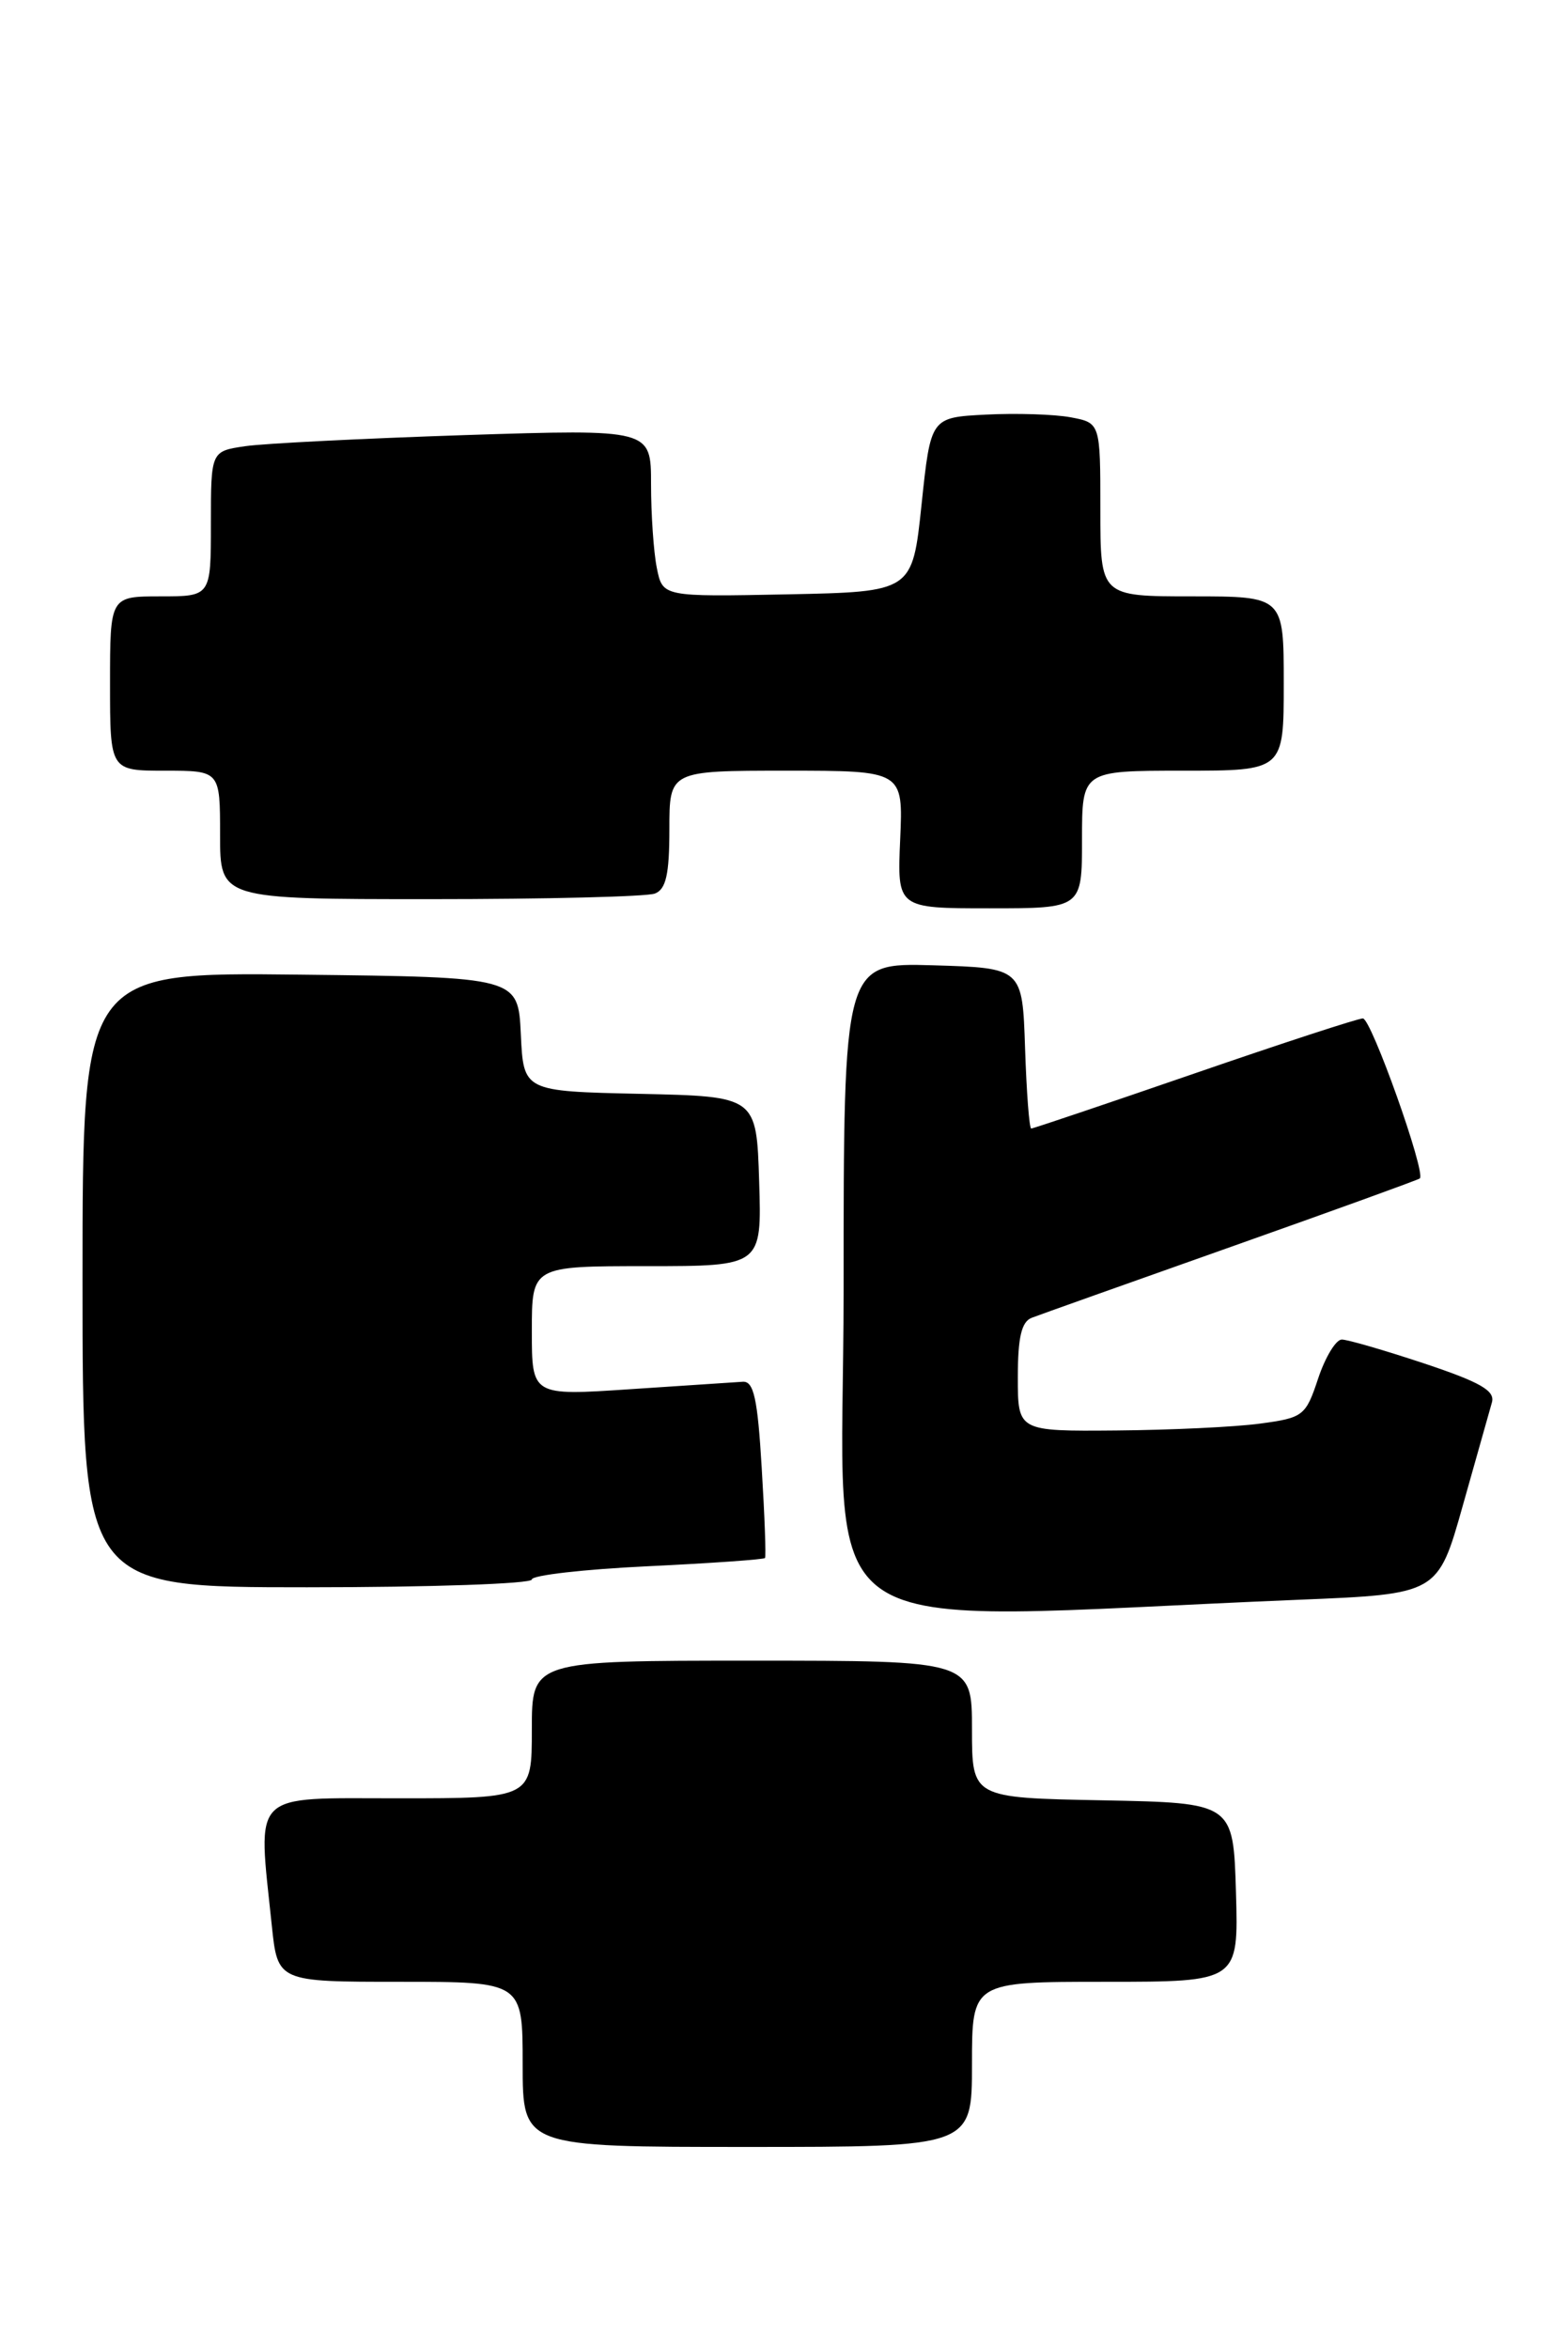 <?xml version="1.0" encoding="UTF-8" standalone="no"?>
<!DOCTYPE svg PUBLIC "-//W3C//DTD SVG 1.1//EN" "http://www.w3.org/Graphics/SVG/1.1/DTD/svg11.dtd" >
<svg xmlns="http://www.w3.org/2000/svg" xmlns:xlink="http://www.w3.org/1999/xlink" version="1.1" viewBox="0 0 171 256">
 <g >
 <path fill="currentColor"
d=" M 106.00 225.00 C 106.00 216.00 106.00 216.00 120.54 216.00 C 135.07 216.00 135.07 216.00 134.79 206.25 C 134.50 196.50 134.50 196.50 120.25 196.22 C 106.00 195.95 106.00 195.95 106.00 188.47 C 106.00 181.00 106.00 181.00 82.00 181.00 C 58.00 181.00 58.00 181.00 58.00 188.50 C 58.00 196.00 58.00 196.00 43.50 196.00 C 27.16 196.00 28.10 195.06 29.64 209.85 C 30.28 216.00 30.28 216.00 43.64 216.00 C 57.00 216.00 57.00 216.00 57.00 225.00 C 57.00 234.00 57.00 234.00 81.50 234.00 C 106.00 234.00 106.00 234.00 106.00 225.00 Z  M 141.65 174.36 C 156.81 173.74 156.81 173.74 159.52 164.12 C 161.01 158.83 162.44 153.76 162.70 152.86 C 163.07 151.58 161.47 150.66 155.33 148.61 C 151.02 147.18 146.97 146.00 146.33 146.00 C 145.69 146.00 144.53 147.91 143.75 150.25 C 142.40 154.32 142.13 154.53 137.42 155.16 C 134.71 155.53 127.66 155.86 121.75 155.91 C 111.00 156.00 111.00 156.00 111.00 150.11 C 111.00 145.77 111.40 144.06 112.51 143.63 C 113.34 143.31 123.13 139.83 134.26 135.89 C 145.39 131.95 154.65 128.60 154.84 128.44 C 155.54 127.85 149.54 111.00 148.63 111.00 C 148.10 111.00 139.83 113.70 130.26 117.00 C 120.68 120.30 112.68 123.00 112.46 123.00 C 112.25 123.00 111.95 119.06 111.79 114.25 C 111.50 105.50 111.50 105.50 101.75 105.21 C 92.00 104.93 92.00 104.93 92.00 140.60 C 92.00 180.36 86.50 176.62 141.65 174.36 Z  M 58.00 172.15 C 58.00 171.69 63.67 171.04 70.61 170.71 C 77.55 170.38 83.32 169.97 83.43 169.81 C 83.55 169.64 83.39 165.22 83.07 160.00 C 82.62 152.41 82.20 150.52 81.00 150.60 C 80.17 150.65 74.66 151.02 68.75 151.41 C 58.00 152.13 58.00 152.13 58.00 145.07 C 58.00 138.00 58.00 138.00 70.54 138.00 C 83.08 138.00 83.08 138.00 82.79 128.75 C 82.50 119.50 82.50 119.50 69.80 119.22 C 57.09 118.94 57.09 118.94 56.80 112.72 C 56.50 106.50 56.50 106.50 32.75 106.23 C 9.00 105.96 9.00 105.96 9.00 139.48 C 9.00 173.00 9.00 173.00 33.50 173.00 C 46.98 173.00 58.00 172.62 58.00 172.15 Z  M 118.00 91.50 C 118.00 84.00 118.00 84.00 129.00 84.00 C 140.00 84.00 140.00 84.00 140.00 74.50 C 140.00 65.00 140.00 65.00 130.00 65.00 C 120.00 65.00 120.00 65.00 120.00 55.55 C 120.00 46.09 120.00 46.09 116.75 45.48 C 114.96 45.15 110.80 45.02 107.50 45.19 C 101.50 45.50 101.50 45.50 100.50 55.00 C 99.50 64.50 99.50 64.50 85.88 64.78 C 72.26 65.05 72.26 65.05 71.63 61.90 C 71.28 60.17 71.00 56.05 71.00 52.76 C 71.00 46.77 71.00 46.77 50.75 47.42 C 39.61 47.79 28.81 48.33 26.75 48.63 C 23.00 49.18 23.00 49.18 23.00 57.09 C 23.00 65.00 23.00 65.00 17.50 65.00 C 12.00 65.00 12.00 65.00 12.00 74.50 C 12.00 84.00 12.00 84.00 18.00 84.00 C 24.00 84.00 24.00 84.00 24.00 91.00 C 24.00 98.00 24.00 98.00 46.92 98.00 C 59.52 98.00 70.55 97.73 71.42 97.39 C 72.63 96.93 73.00 95.30 73.00 90.39 C 73.00 84.00 73.00 84.00 85.75 84.00 C 98.50 84.00 98.50 84.00 98.17 91.50 C 97.84 99.00 97.84 99.00 107.92 99.00 C 118.00 99.00 118.00 99.00 118.00 91.50 Z "/>
</g>
</svg>